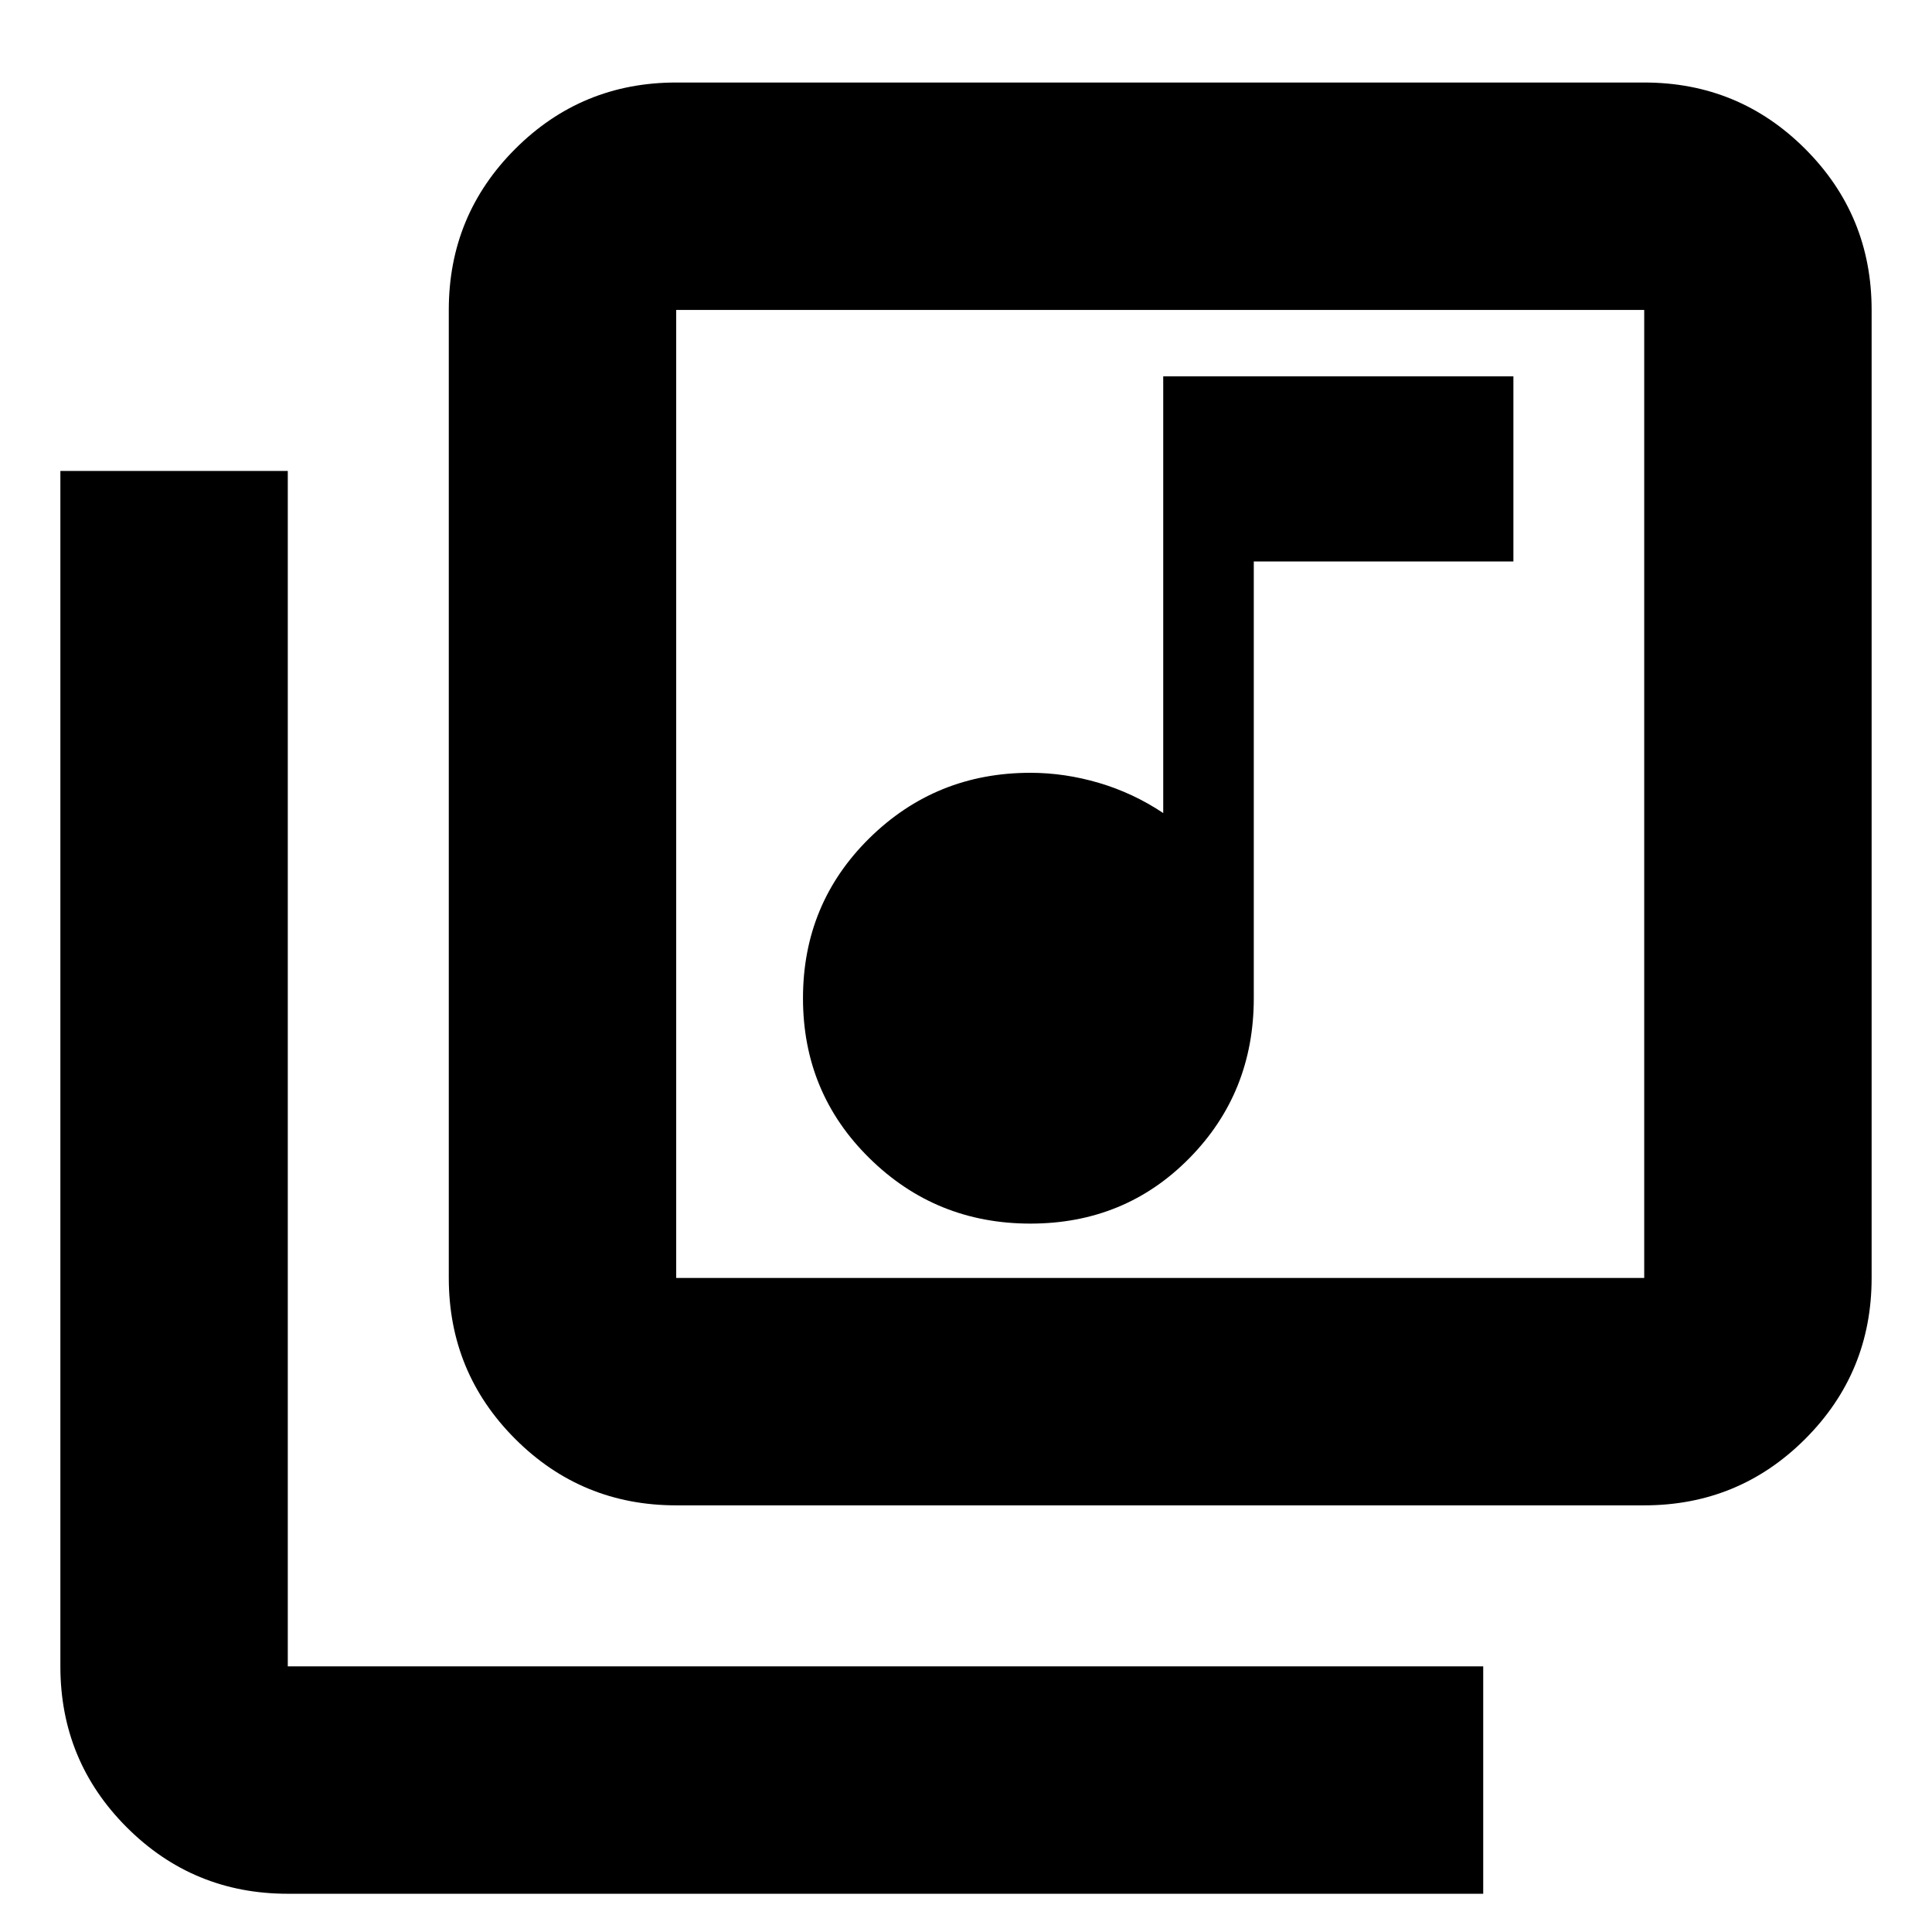<svg xmlns="http://www.w3.org/2000/svg" height="24" width="24"><path d="M12.8 15.2q1.175 0 1.975-.813.8-.812.8-1.987V6.975H18.8v-2.3h-4.35V10.1q-.375-.25-.8-.375-.425-.125-.85-.125-1.175 0-2 .812-.825.813-.825 1.988t.825 1.987q.825.813 2 .813Zm-4.4 3.5q-1.175 0-2-.825t-.825-2V3.85q0-1.175.825-2t2-.825h12.025q1.175 0 2 .825t.825 2v12.025q0 1.175-.825 2t-2 .825Zm0-2.825h12.025V3.85H8.4v12.025Zm-4.825 7.65q-1.175 0-2-.825t-.825-2V5.85h2.825V20.7h14.85v2.825ZM8.4 3.85v12.025V3.85Z"/></svg>